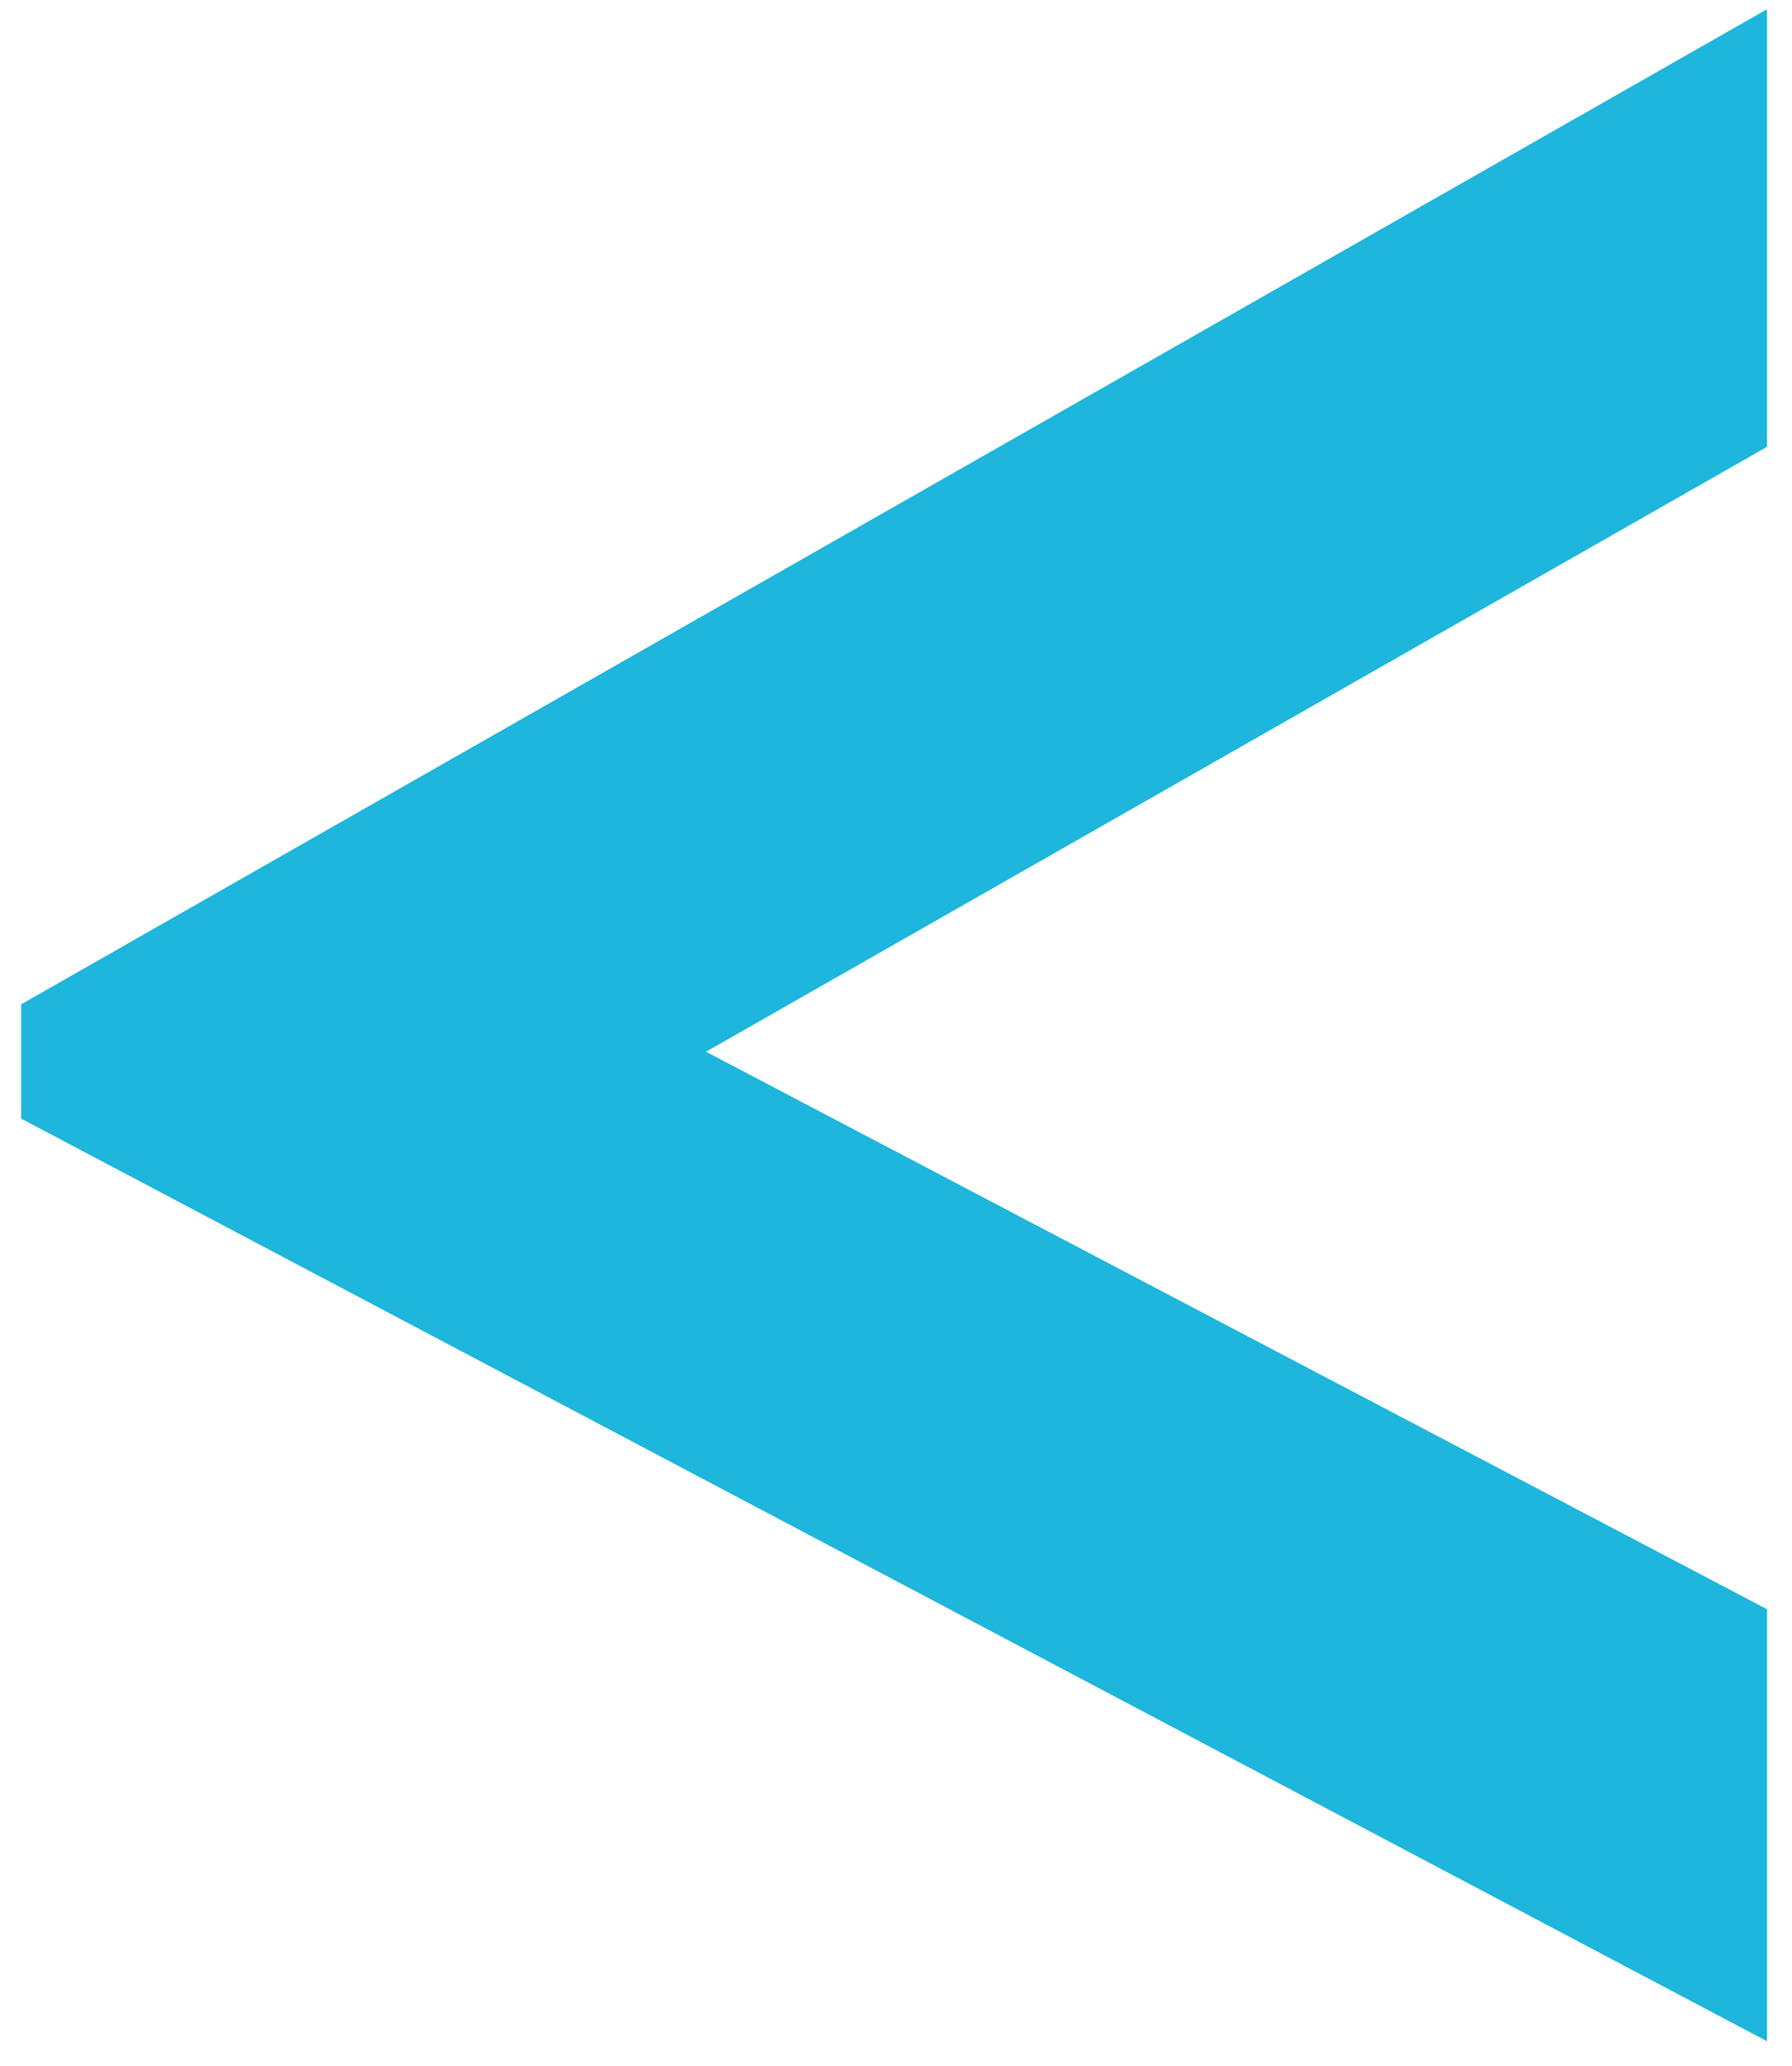 <?xml version="1.0" encoding="UTF-8"?>
<svg width="59px" height="68px" viewBox="0 0 59 68" version="1.1" xmlns="http://www.w3.org/2000/svg" xmlns:xlink="http://www.w3.org/1999/xlink">
    <!-- Generator: Sketch 45.1 (43504) - http://www.bohemiancoding.com/sketch -->
    <title>arrow_prev</title>
    <desc>Created with Sketch.</desc>
    <defs></defs>
    <g id="Concept-1" stroke="none" stroke-width="1" fill="none" fill-rule="evenodd">
        <g id="Videos-Lightbox" transform="translate(-56, -445)" fill="#1EB6DC">
            <polygon id="arrow_prev" transform="translate(85.436, 478.74) scale(-1, 1) rotate(-270) translate(-85.436, -478.74) " points="84.748 450 52 507.48 66.402 507.48 86.308 472.549 104.654 507.48 118.872 507.48 88.509 450"></polygon>
        </g>
    </g>
</svg>